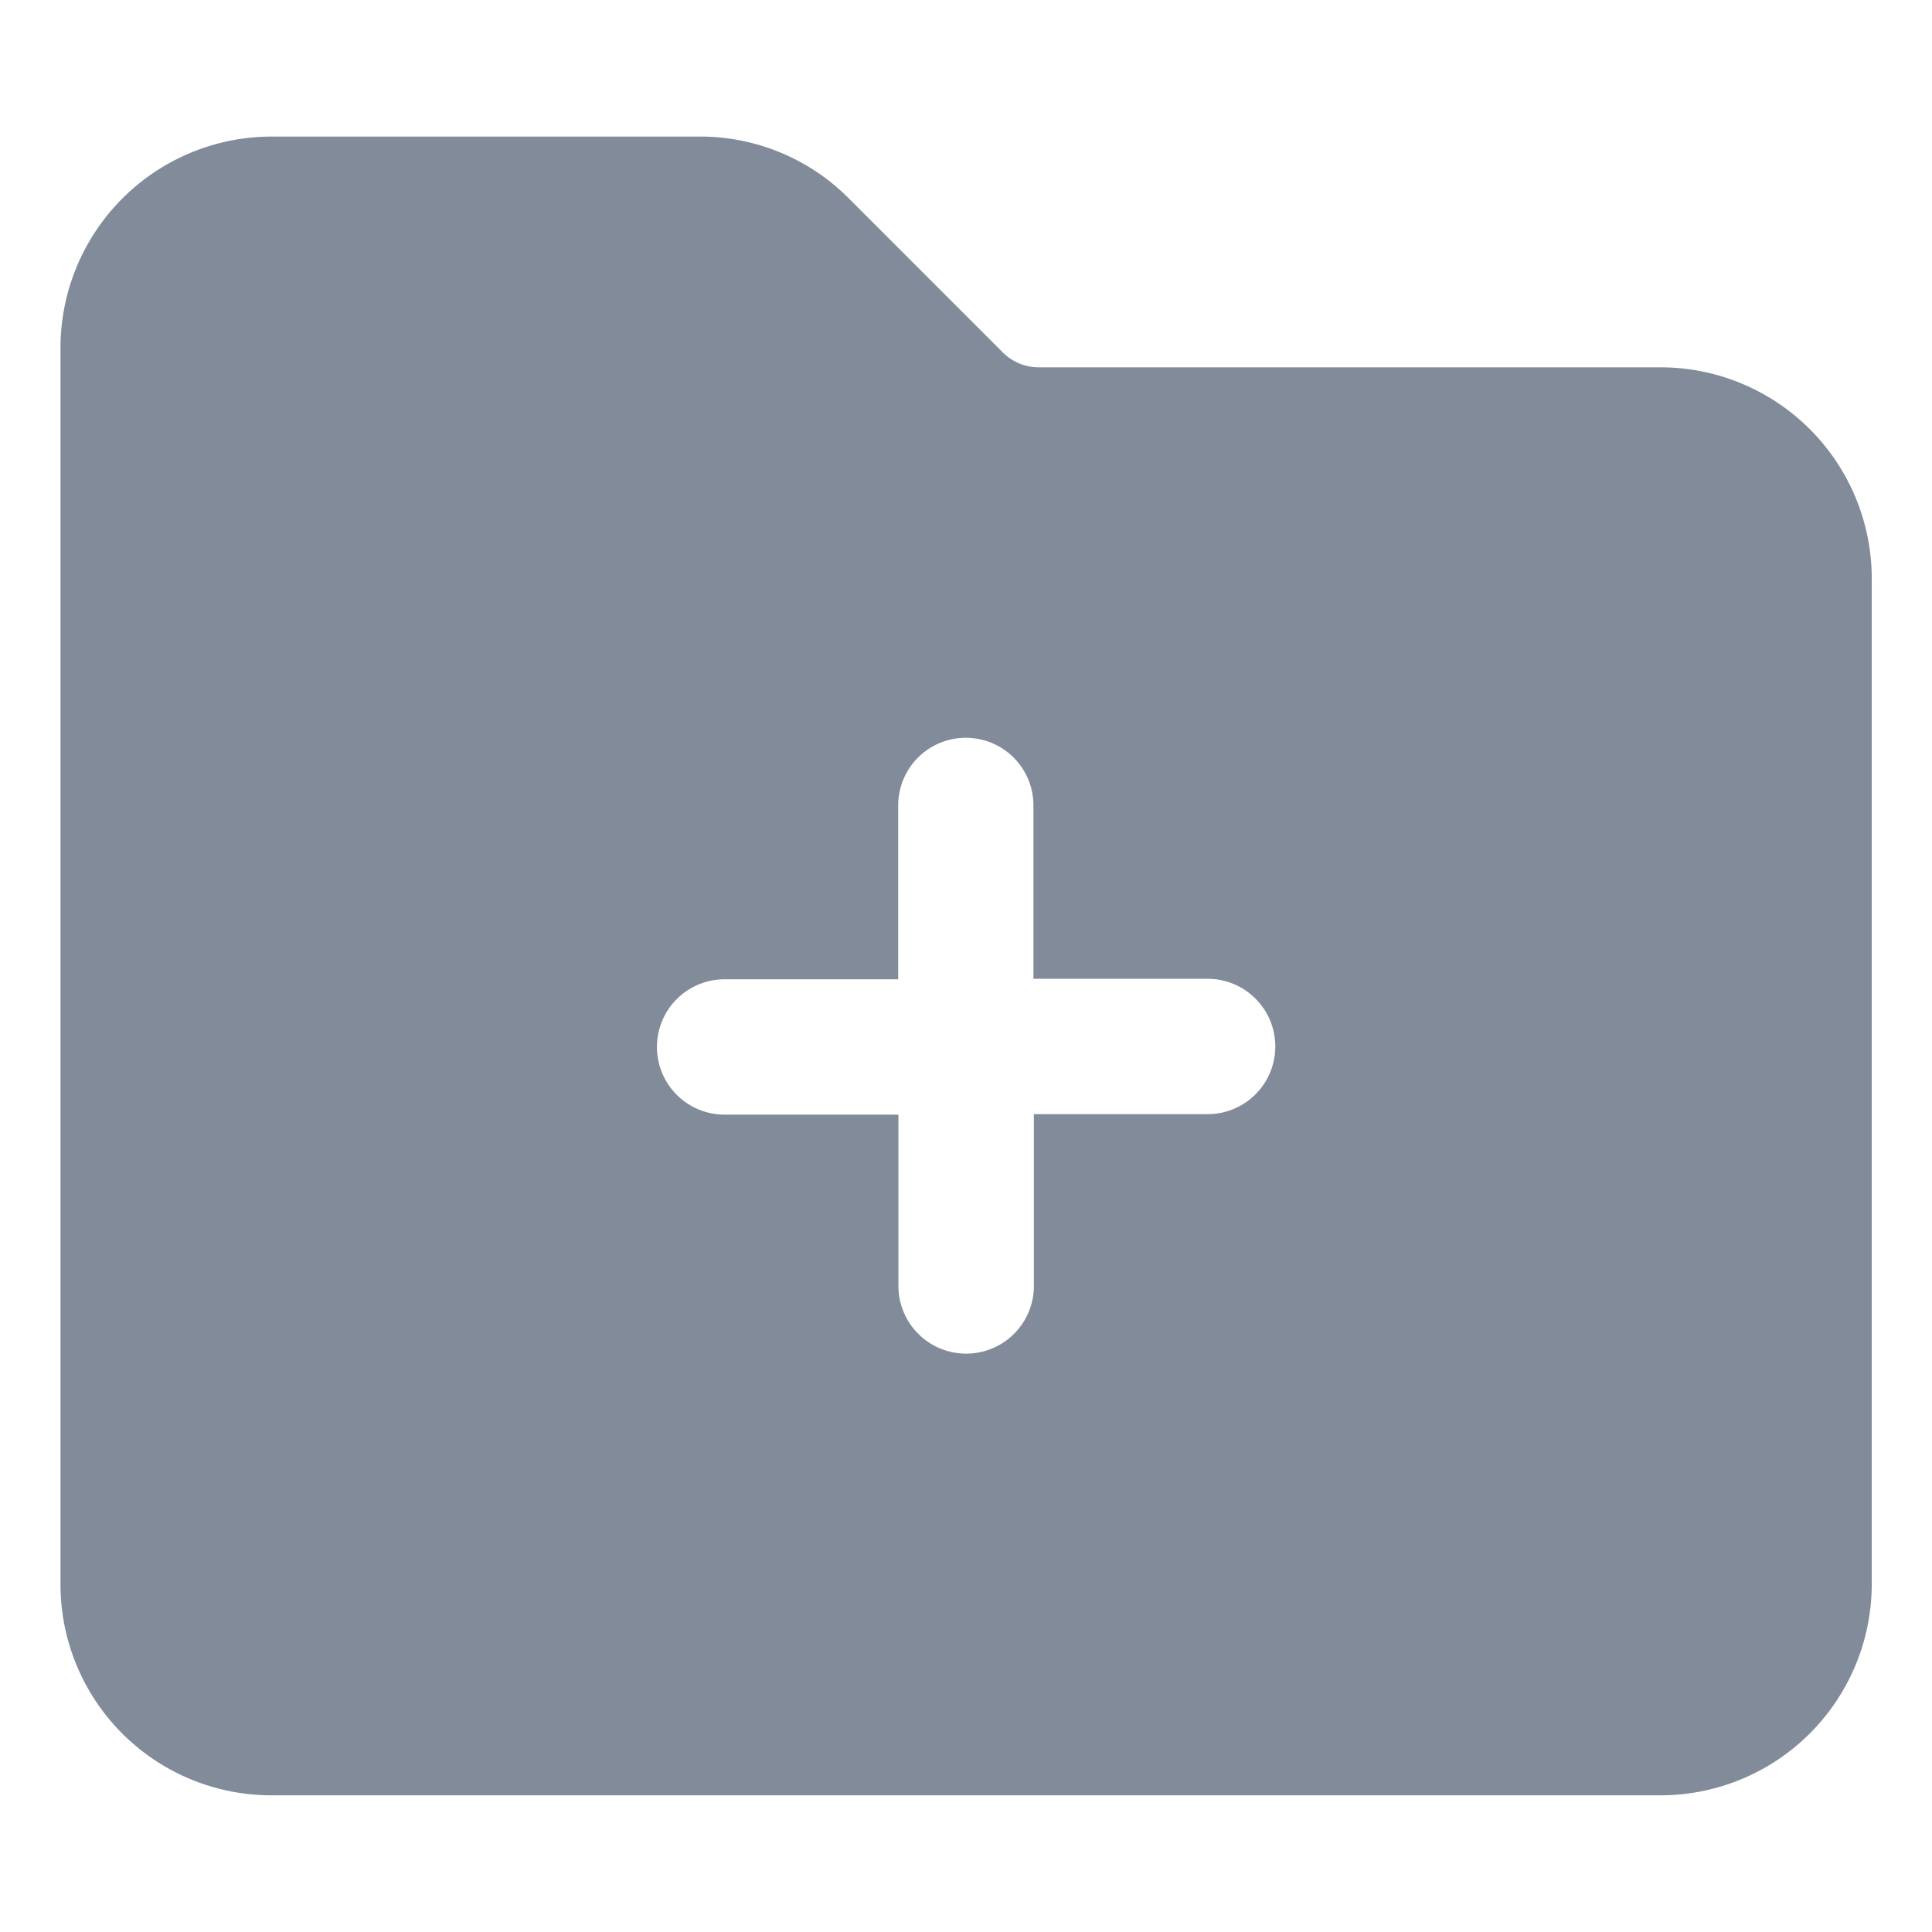 <svg xmlns="http://www.w3.org/2000/svg" width="32" height="32" viewBox="0 0 32 32">
    <path data-name="패스 758" d="M26.506 3.822h-10.3a.84.84 0 0 1-.6-.248l-2.549-2.55A3.468 3.468 0 0 0 10.589 0h-7.1A3.5 3.5 0 0 0 0 3.491v20.493a3.493 3.493 0 0 0 3.489 3.49h23.017A3.5 3.5 0 0 0 30 23.986V7.313a3.5 3.5 0 0 0-3.491-3.491M19 16.192h-2.878v2.878a1.122 1.122 0 0 1-2.243 0V16.2H11a1.121 1.121 0 0 1 0-2.242h2.875v-2.88a1.12 1.12 0 0 1 2.24 0v2.872H19a1.121 1.121 0 0 1 0 2.242" transform="translate(1.002 2.262)" style="fill:#828b9a"/>
</svg>
